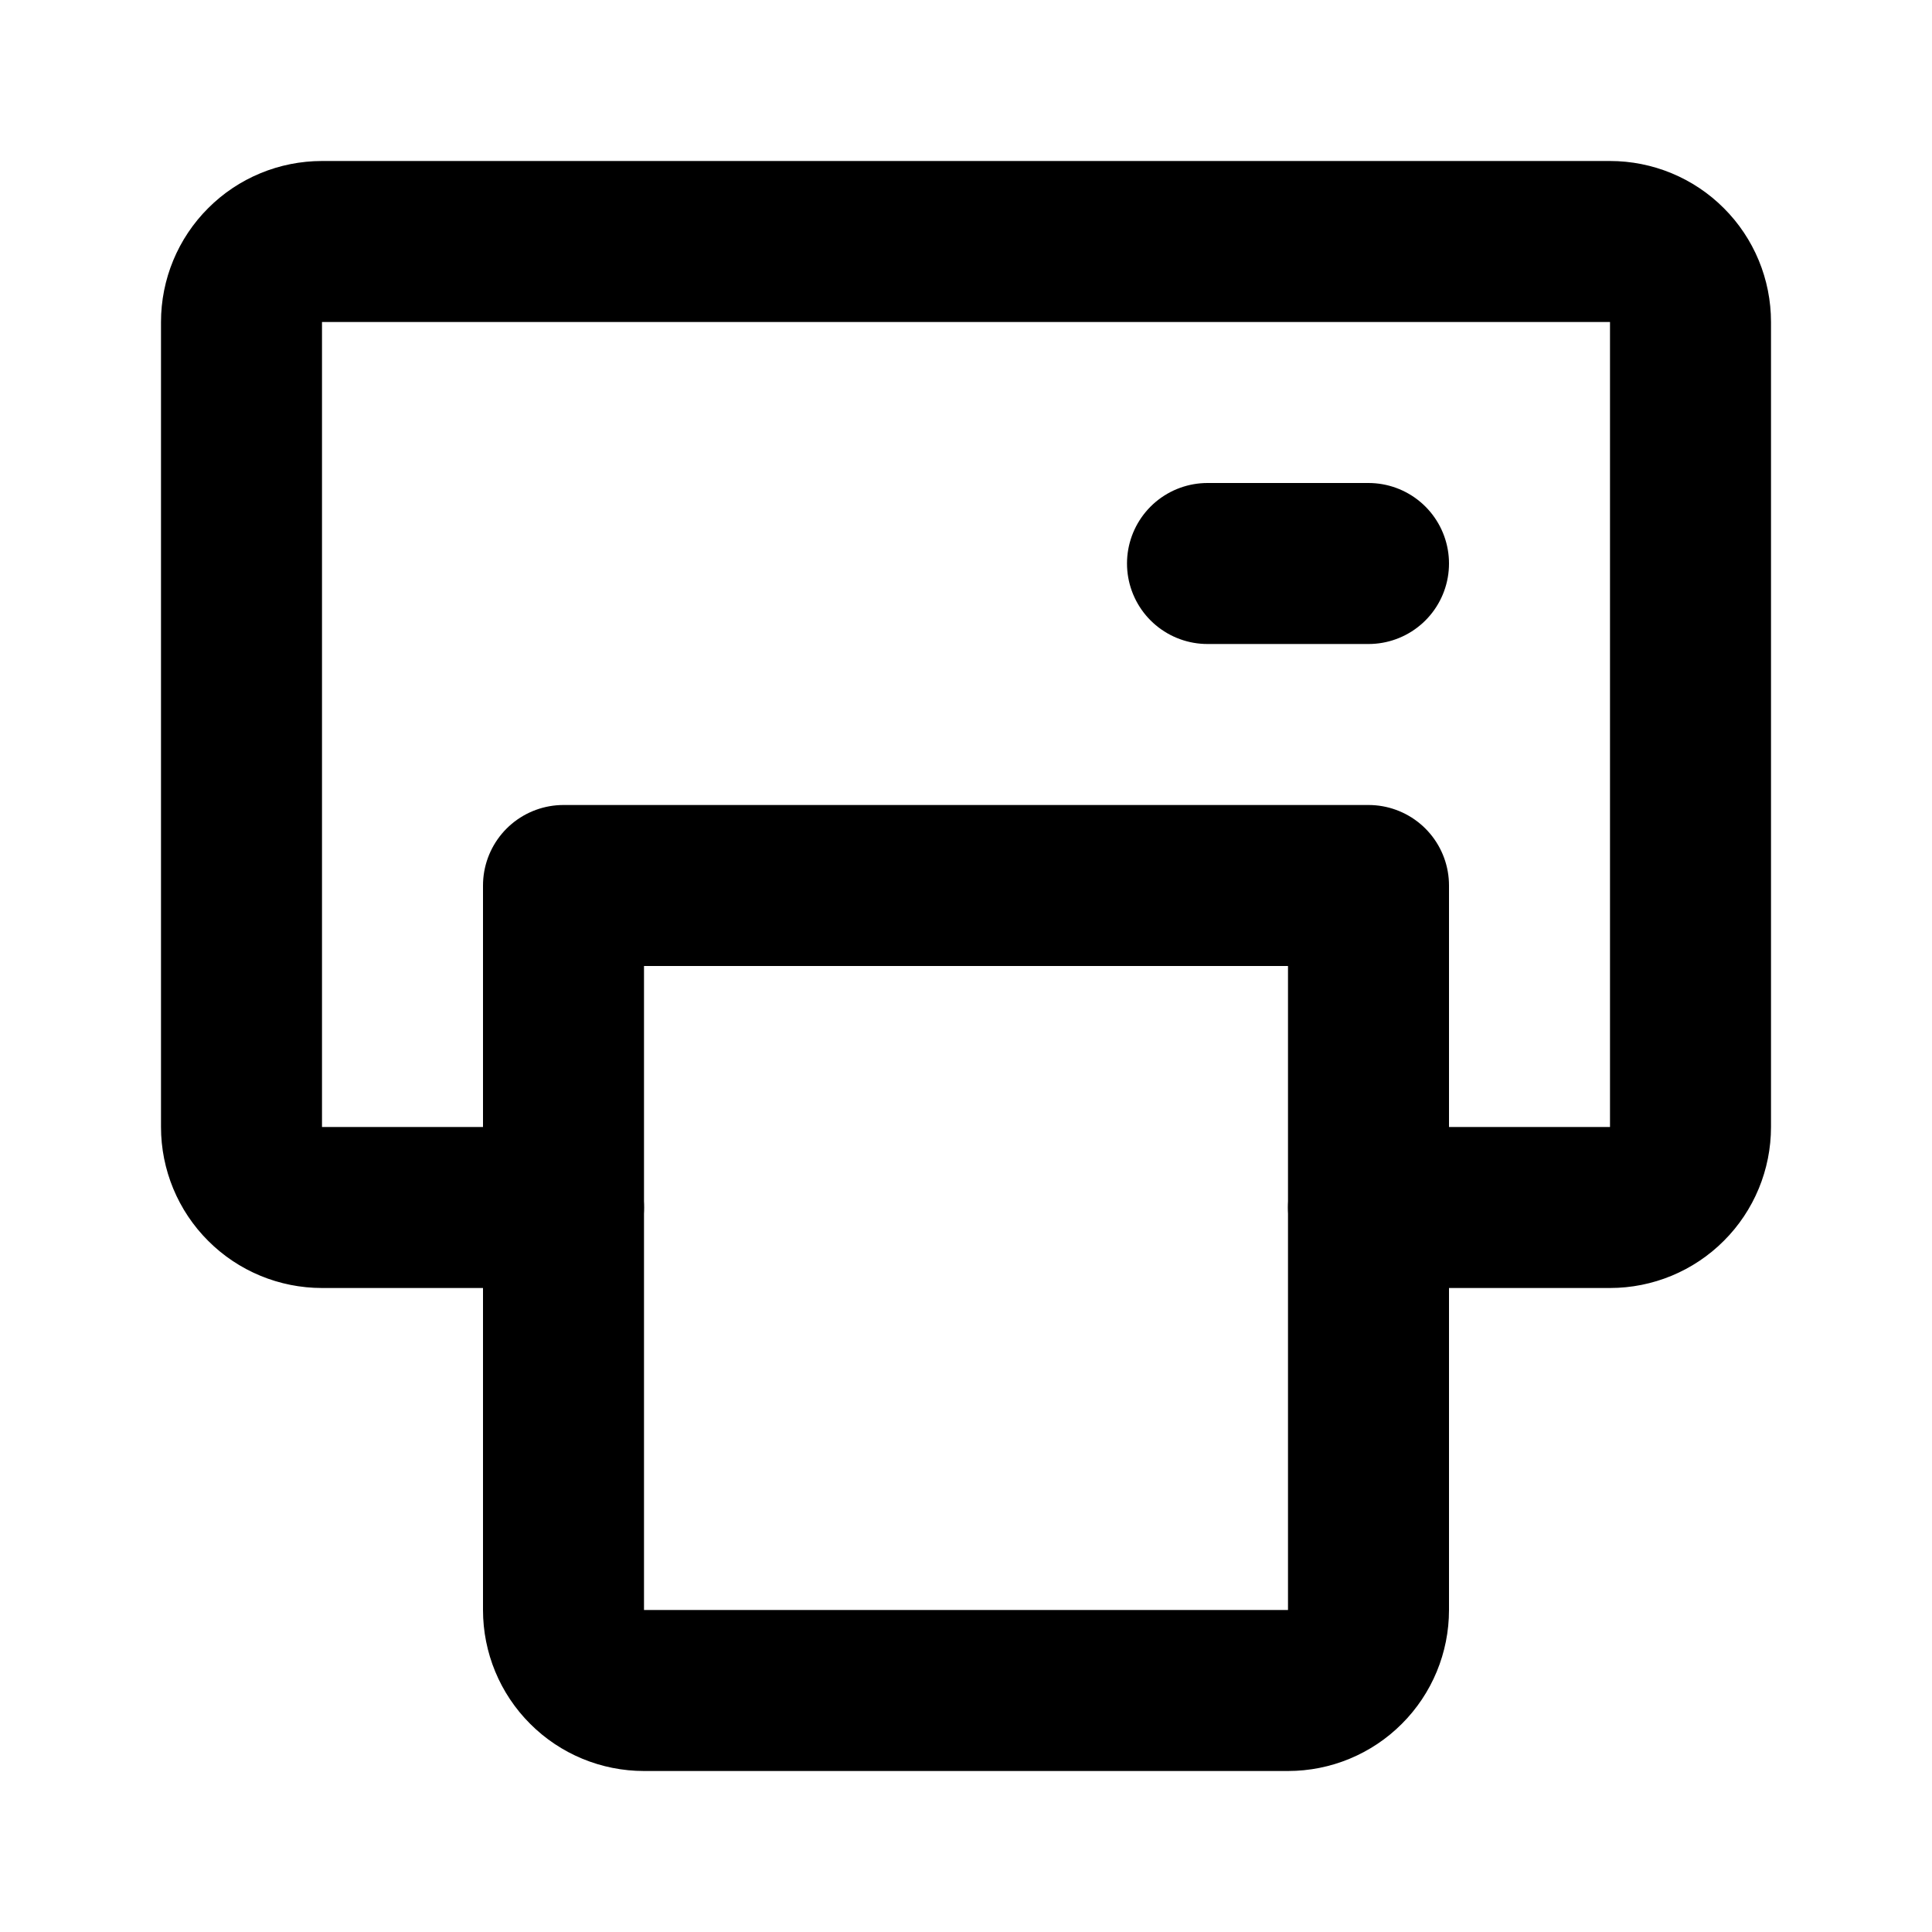 <svg width="24" height="24" viewBox="0 0 24 24" fill="none" xmlns="http://www.w3.org/2000/svg">
<path d="M17 15H20C20.265 15 20.52 14.895 20.707 14.707C20.895 14.52 21 14.265 21 14V4C21 3.735 20.895 3.48 20.707 3.293C20.52 3.105 20.265 3 20 3H4C3.735 3 3.48 3.105 3.293 3.293C3.105 3.48 3 3.735 3 4V14C3 14.265 3.105 14.52 3.293 14.707C3.48 14.895 3.735 15 4 15H7" stroke="black" stroke-width="2" stroke-linecap="round" stroke-linejoin="round"/>
<path d="M17 7H15M16 21H8C7.735 21 7.48 20.895 7.293 20.707C7.105 20.52 7 20.265 7 20V11H17V20C17 20.265 16.895 20.52 16.707 20.707C16.52 20.895 16.265 21 16 21Z" stroke="black" stroke-width="2" stroke-linecap="round" stroke-linejoin="round"/>
</svg>
